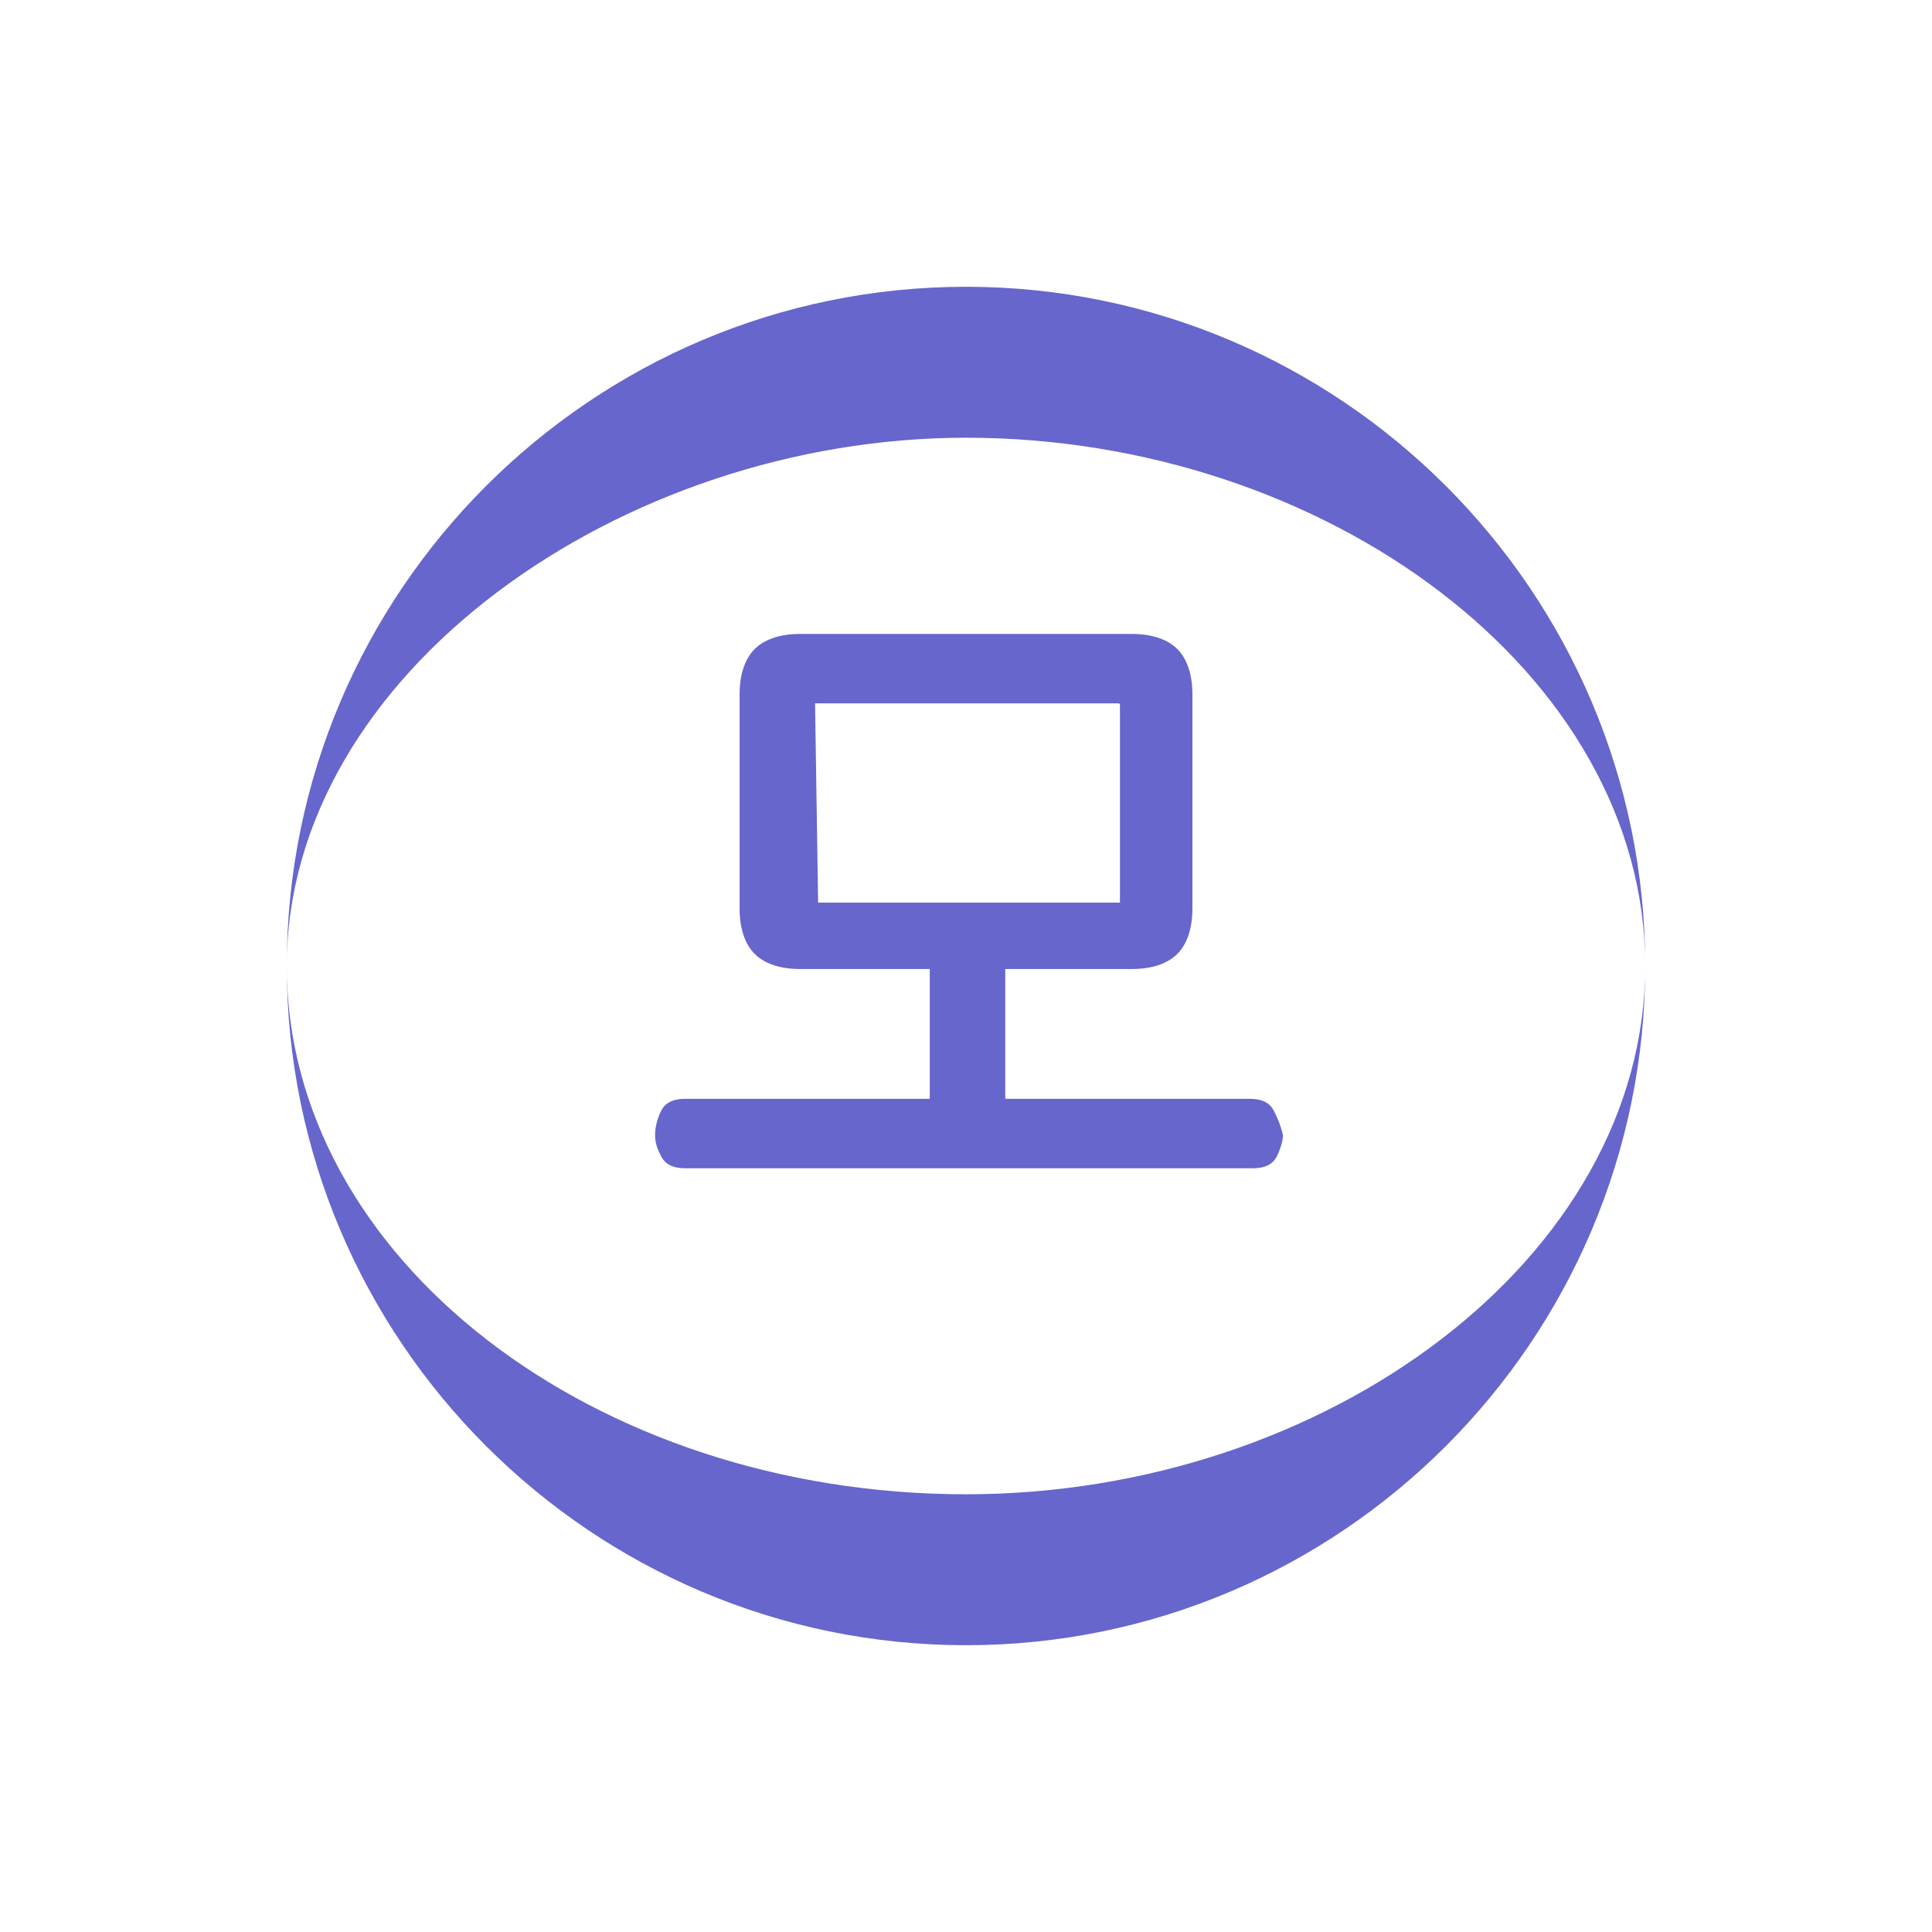 <?xml version="1.0" encoding="utf-8"?>
<!-- Generator: Adobe Illustrator 22.0.1, SVG Export Plug-In . SVG Version: 6.00 Build 0)  -->
<svg version="1.1" id="레이어_1" xmlns="http://www.w3.org/2000/svg" xmlns:xlink="http://www.w3.org/1999/xlink" x="0px"
	 y="0px" viewBox="0 0 64 64" style="enable-background:new 0 0 64 64;" xml:space="preserve">
<style type="text/css">
	.st0{fill:#6666CC;}
</style>
<g>
	<g>
		<path class="st0" d="M32,9.5C19.6,9.5,9.5,19.6,9.5,32S19.6,54.5,32,54.5S54.5,44.4,54.5,32S44.4,9.5,32,9.5z M32,49.5
			C19.7,49.5,9.5,41.7,9.5,32S20.6,14.5,32,14.5c11.9,0,22.5,7.8,22.5,17.5S43.9,49.5,32,49.5z"/>
		<path class="st0" d="M42.2,36.8c-0.1-0.2-0.3-0.4-0.8-0.4h-8.1v-4.3h4.2c0.7,0,1.2-0.2,1.5-0.5c0.3-0.3,0.5-0.8,0.5-1.5V23
			c0-0.7-0.2-1.2-0.5-1.5c-0.3-0.3-0.8-0.5-1.5-0.5h-11c-0.7,0-1.2,0.2-1.5,0.5c-0.3,0.3-0.5,0.8-0.5,1.5v7.1c0,0.7,0.2,1.2,0.5,1.5
			c0.3,0.3,0.8,0.5,1.5,0.5h4.3v4.3h-8.1c-0.5,0-0.7,0.2-0.8,0.4c-0.1,0.2-0.2,0.5-0.2,0.8c0,0.3,0.1,0.5,0.2,0.7
			c0.1,0.2,0.3,0.4,0.8,0.4h18.8c0.5,0,0.7-0.2,0.8-0.4c0.1-0.2,0.2-0.5,0.2-0.7C42.4,37.2,42.3,37,42.2,36.8z M27.1,29.8L27.1,29.8
			L27,23.3c0,0,0,0,0.1,0h9.9c0.1,0,0.1,0,0.1,0.1v6.5l-0.1,0H27.1z"/>
	</g>
</g>
</svg>
